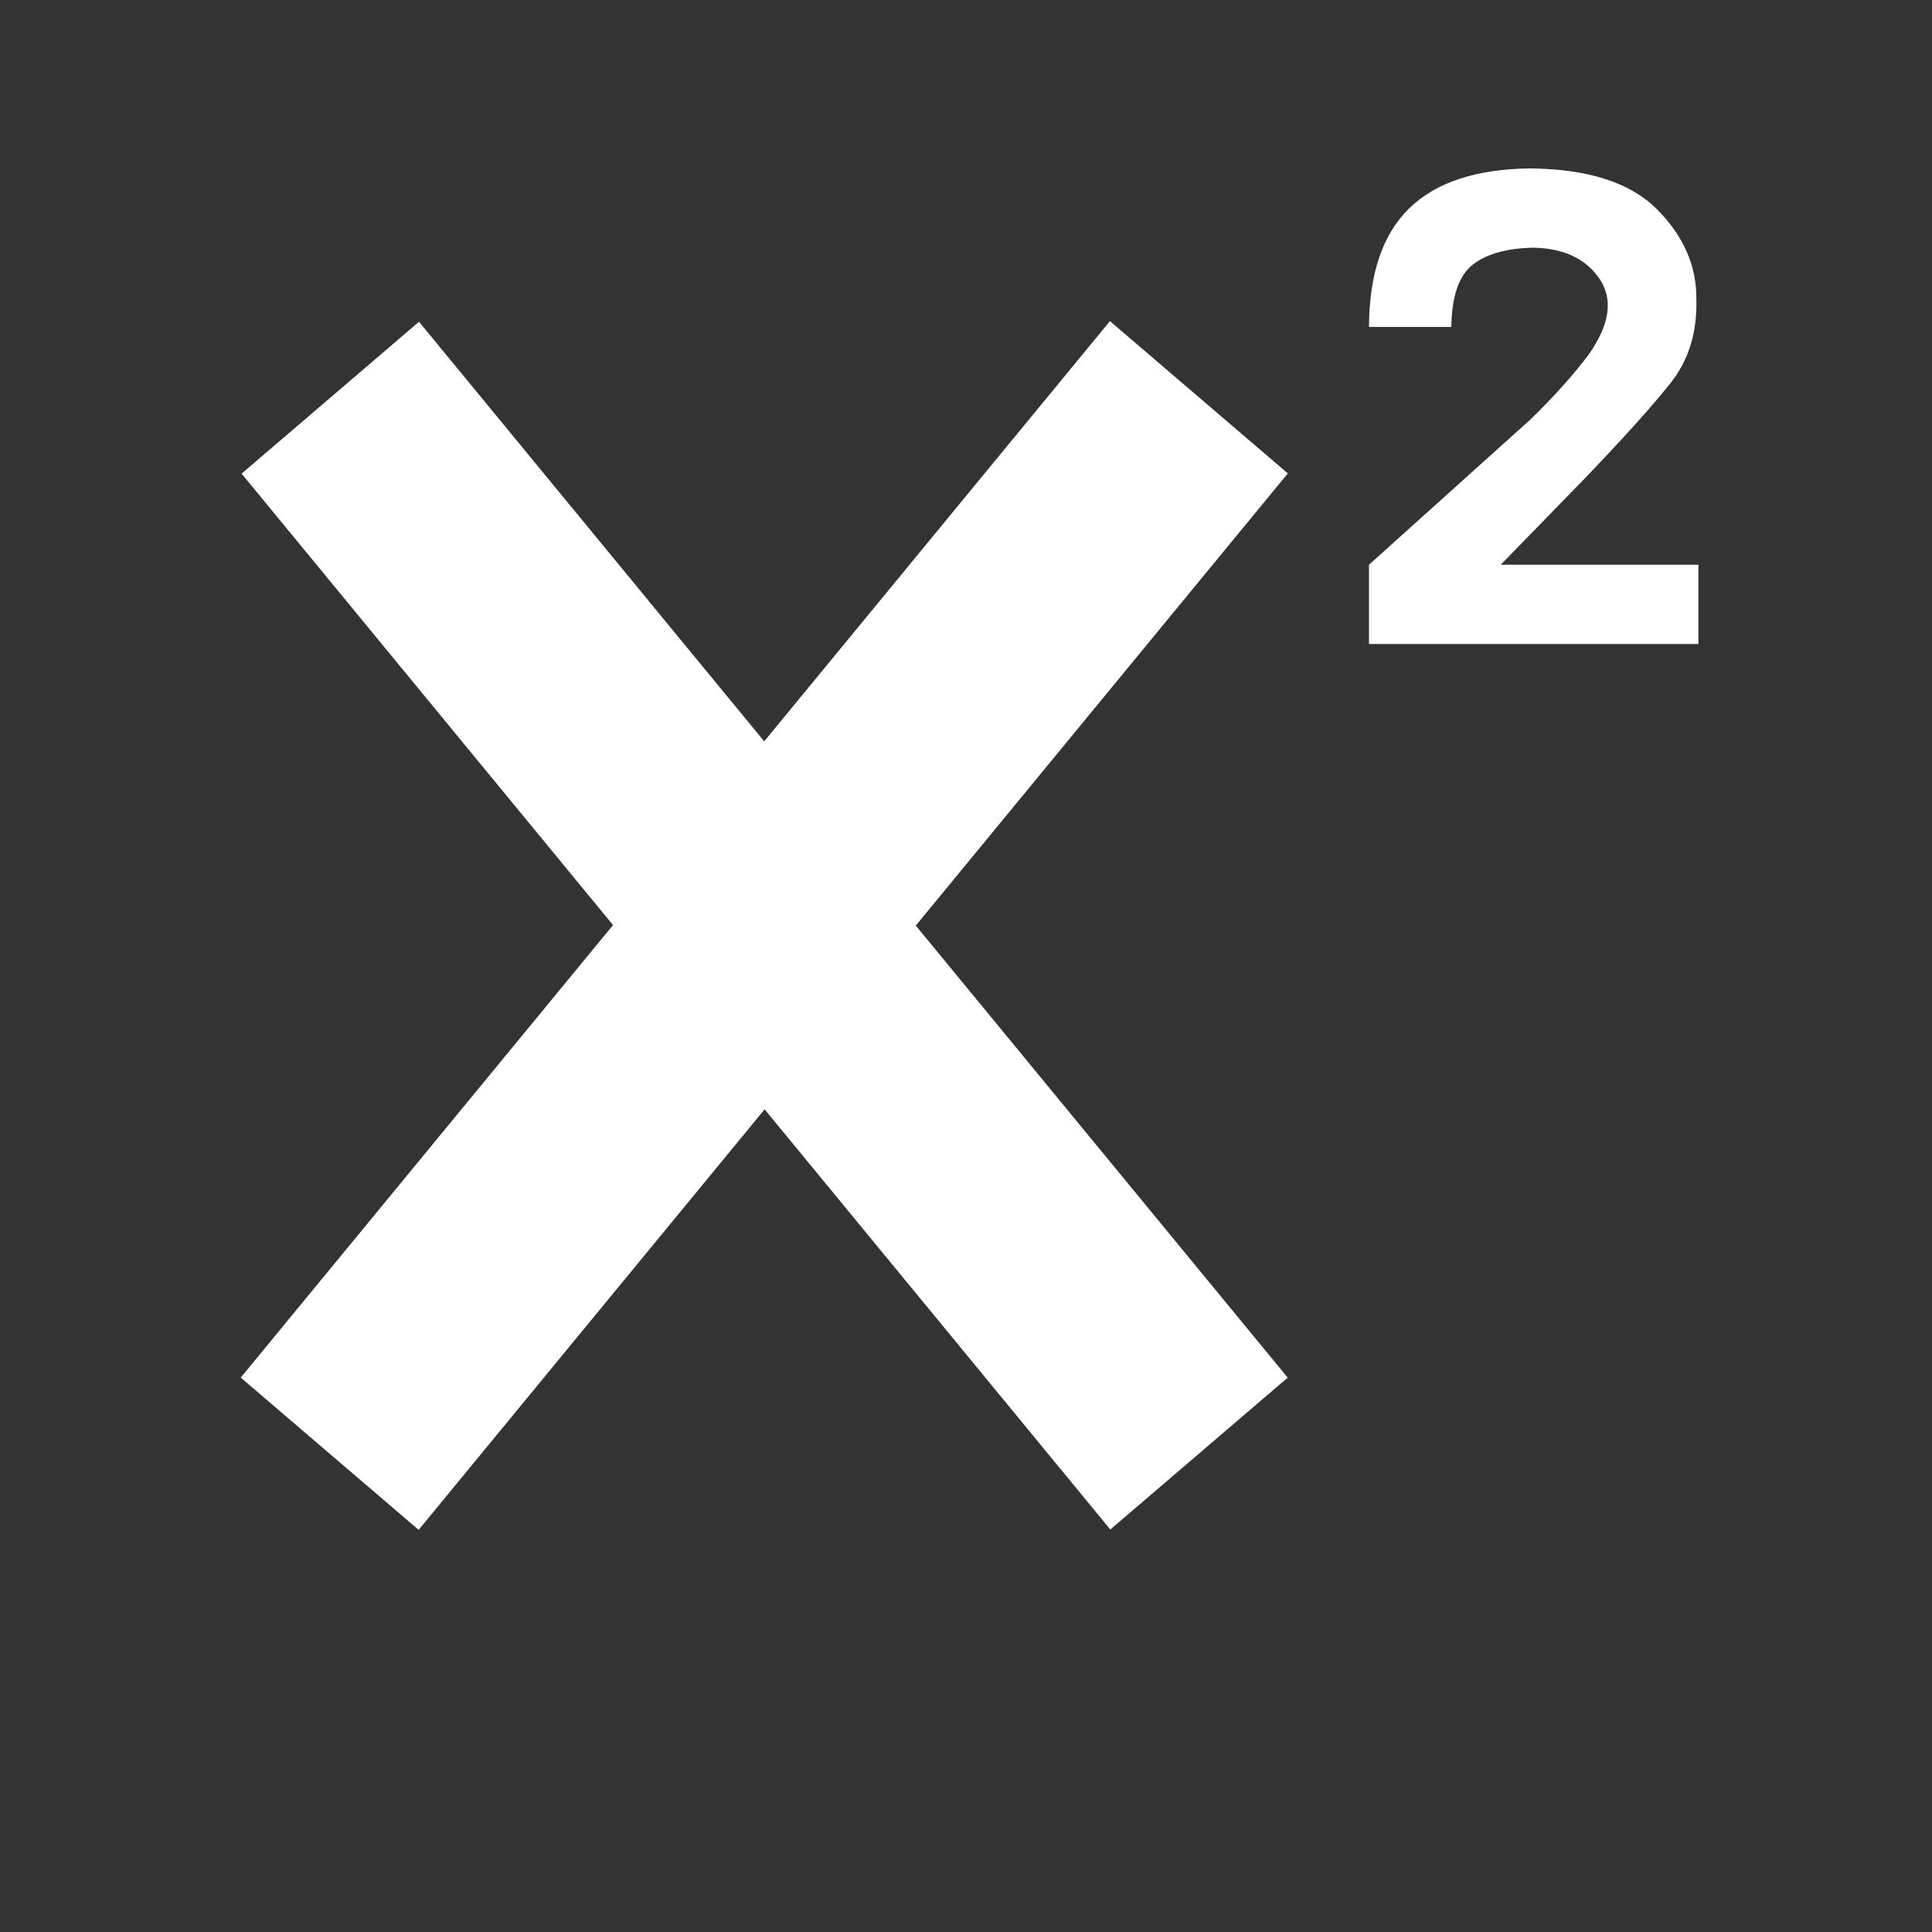 <?xml version="1.0" encoding="UTF-8"?>
<svg
   xmlns="http://www.w3.org/2000/svg"
   xmlns:xlink="http://www.w3.org/1999/xlink"
   xmlns:sb="http://simplector.lyoshka.net/base/2.0"
   xmlns:sp="http://simplector.lyoshka.net/pro/2.0"
   width="24.0px"
   height="24.0px"
   viewBox="0 0 24.0 24.0"
   sb:fontSize="Custom"
   sb:pageOrientation="Portrait"
   version="1.1"
   sb:version="2.0.19"
   >
   <rect x="0" y="0" width="24.0" height="24.0" fill="#333333" stroke="none"/>
   <desc>Created in Simplector Pro</desc>
   <g
      id="80"

      sb:layerName="TextFigure-75"
      sb:layerVisible="true"
      sb:layerLocked="false"
      >
      <path
         id="81"
         transform="matrix(0.004,0.0,0.0,-0.004,16.726,8.0)"
         fill="rgb(255,255,255)"
         fill-opacity="1.0"
         stroke-width="195.833"
         stroke-linecap="butt"
         stroke-linejoin="miter"
         stroke-miterlimit="2.0"
         stroke="rgb(0,0,0)"
         stroke-opacity="0.0"
         d="
         M 1093.0 0.0 L 70.0 0.0 L 70.0 246.167 L 570.0 696.0 Q 680.269 802.719 752.996 899.804 
         Q 849.691 1038.13 786.883 1132.639 T 581.5 1230.833 Q 457.067 1228.521 392.379 1178.152 
         T 325.75 984.667 L 70.0 984.667 Q 71.13 1232.05 194.659 1352.764 T 568.0 1477.0 
         Q 839.418 1474.918 963.712 1350.679 T 1086.692 1071.383 Q 1091.08 917.435 1007.244 811.316 
         T 738.0 512.0 L 479.2 246.167 L 1093 246.167 L 1093.0 0.0 Z 
         "

         sb:layerName="unit-0 (2)"
         sb:layerVisible="true"
         sb:layerLocked="false"
         sb:pathType="path"
         >
      </path>
   </g>
   <rect
      id="69"
      transform="matrix(0.382,0.327,-0.608,0.739,13.858,1.53)"
      fill="rgb(255,255,255)"
      fill-opacity="1.0"
      stroke-width="1.0"
      stroke-linecap="butt"
      stroke-linejoin="miter"
      stroke-miterlimit="2.0"
      stroke="rgb(0,0,0)"
      stroke-opacity="0.0"
      x="3.0"
      y="2.0"
      width="5.785"
      height="17.759"
      rx="0.0"
      ry="0.0"

      sb:layerName="RectFigure-69"
      sb:layerVisible="true"
      sb:layerLocked="false"
      >
   </rect>
   <rect
      id="73"
      transform="matrix(0.382,-0.327,-0.608,-0.739,14.535,22.459)"
      fill="rgb(255,255,255)"
      fill-opacity="1.0"
      stroke-width="1.0"
      stroke-linecap="butt"
      stroke-linejoin="miter"
      stroke-miterlimit="2.0"
      stroke="rgb(0,0,0)"
      stroke-opacity="0.0"
      x="3.231"
      y="3.251"
      width="5.769"
      height="17.749"
      rx="0.0"
      ry="0.0"

      sb:layerName="copy of RectFigure-69"
      sb:layerVisible="true"
      sb:layerLocked="false"
      >
   </rect>
   <sp:keyframes

      sp:step="100"
      sp:dur="10000"
      >
      <sp:keyframe

         sp:time="0"
         >
      </sp:keyframe>
   </sp:keyframes>
</svg>
